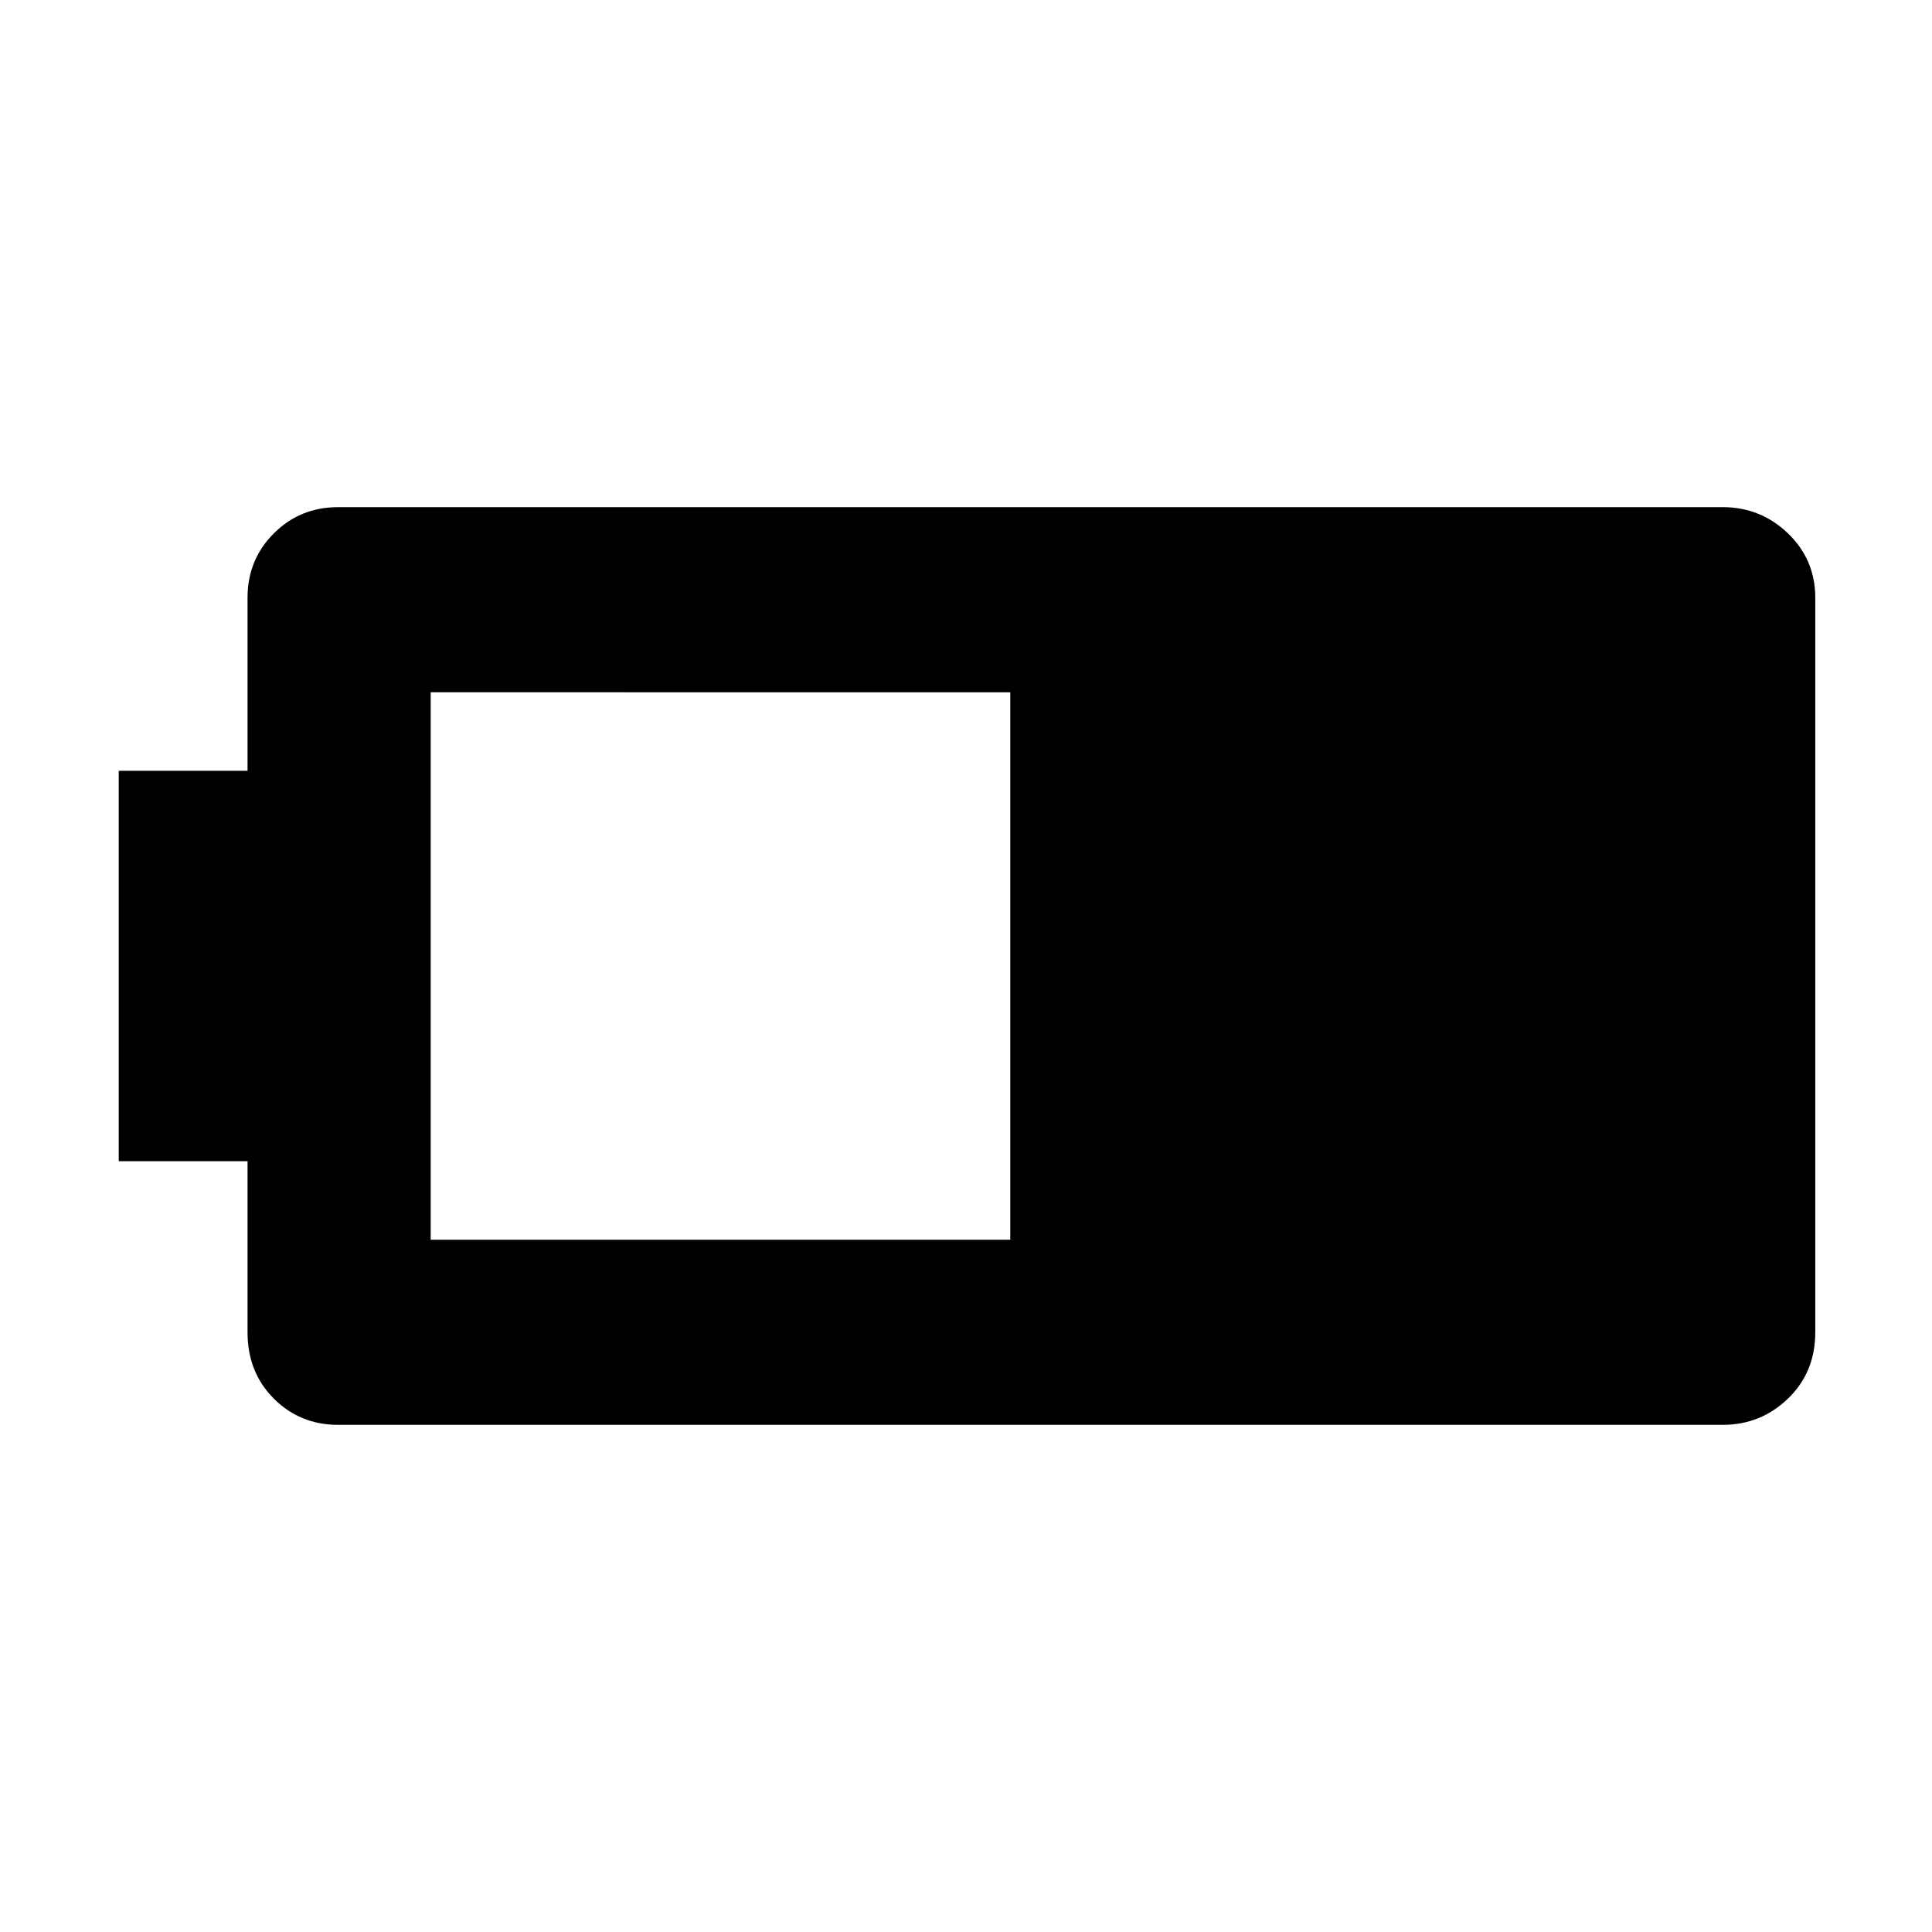 <svg xmlns="http://www.w3.org/2000/svg" height="48" viewBox="0 -960 960 960" width="48"><path d="M168-252q-18.9 0-31.95-13.05T123-298v-85H59v-194h64v-86q0-18.9 13.05-31.95T168-708h688q18.9 0 32.45 13.05Q902-681.9 902-663v365q0 19.9-13.55 32.95Q874.9-252 856-252H168Zm46-92h288v-272H214v272Z"/></svg>